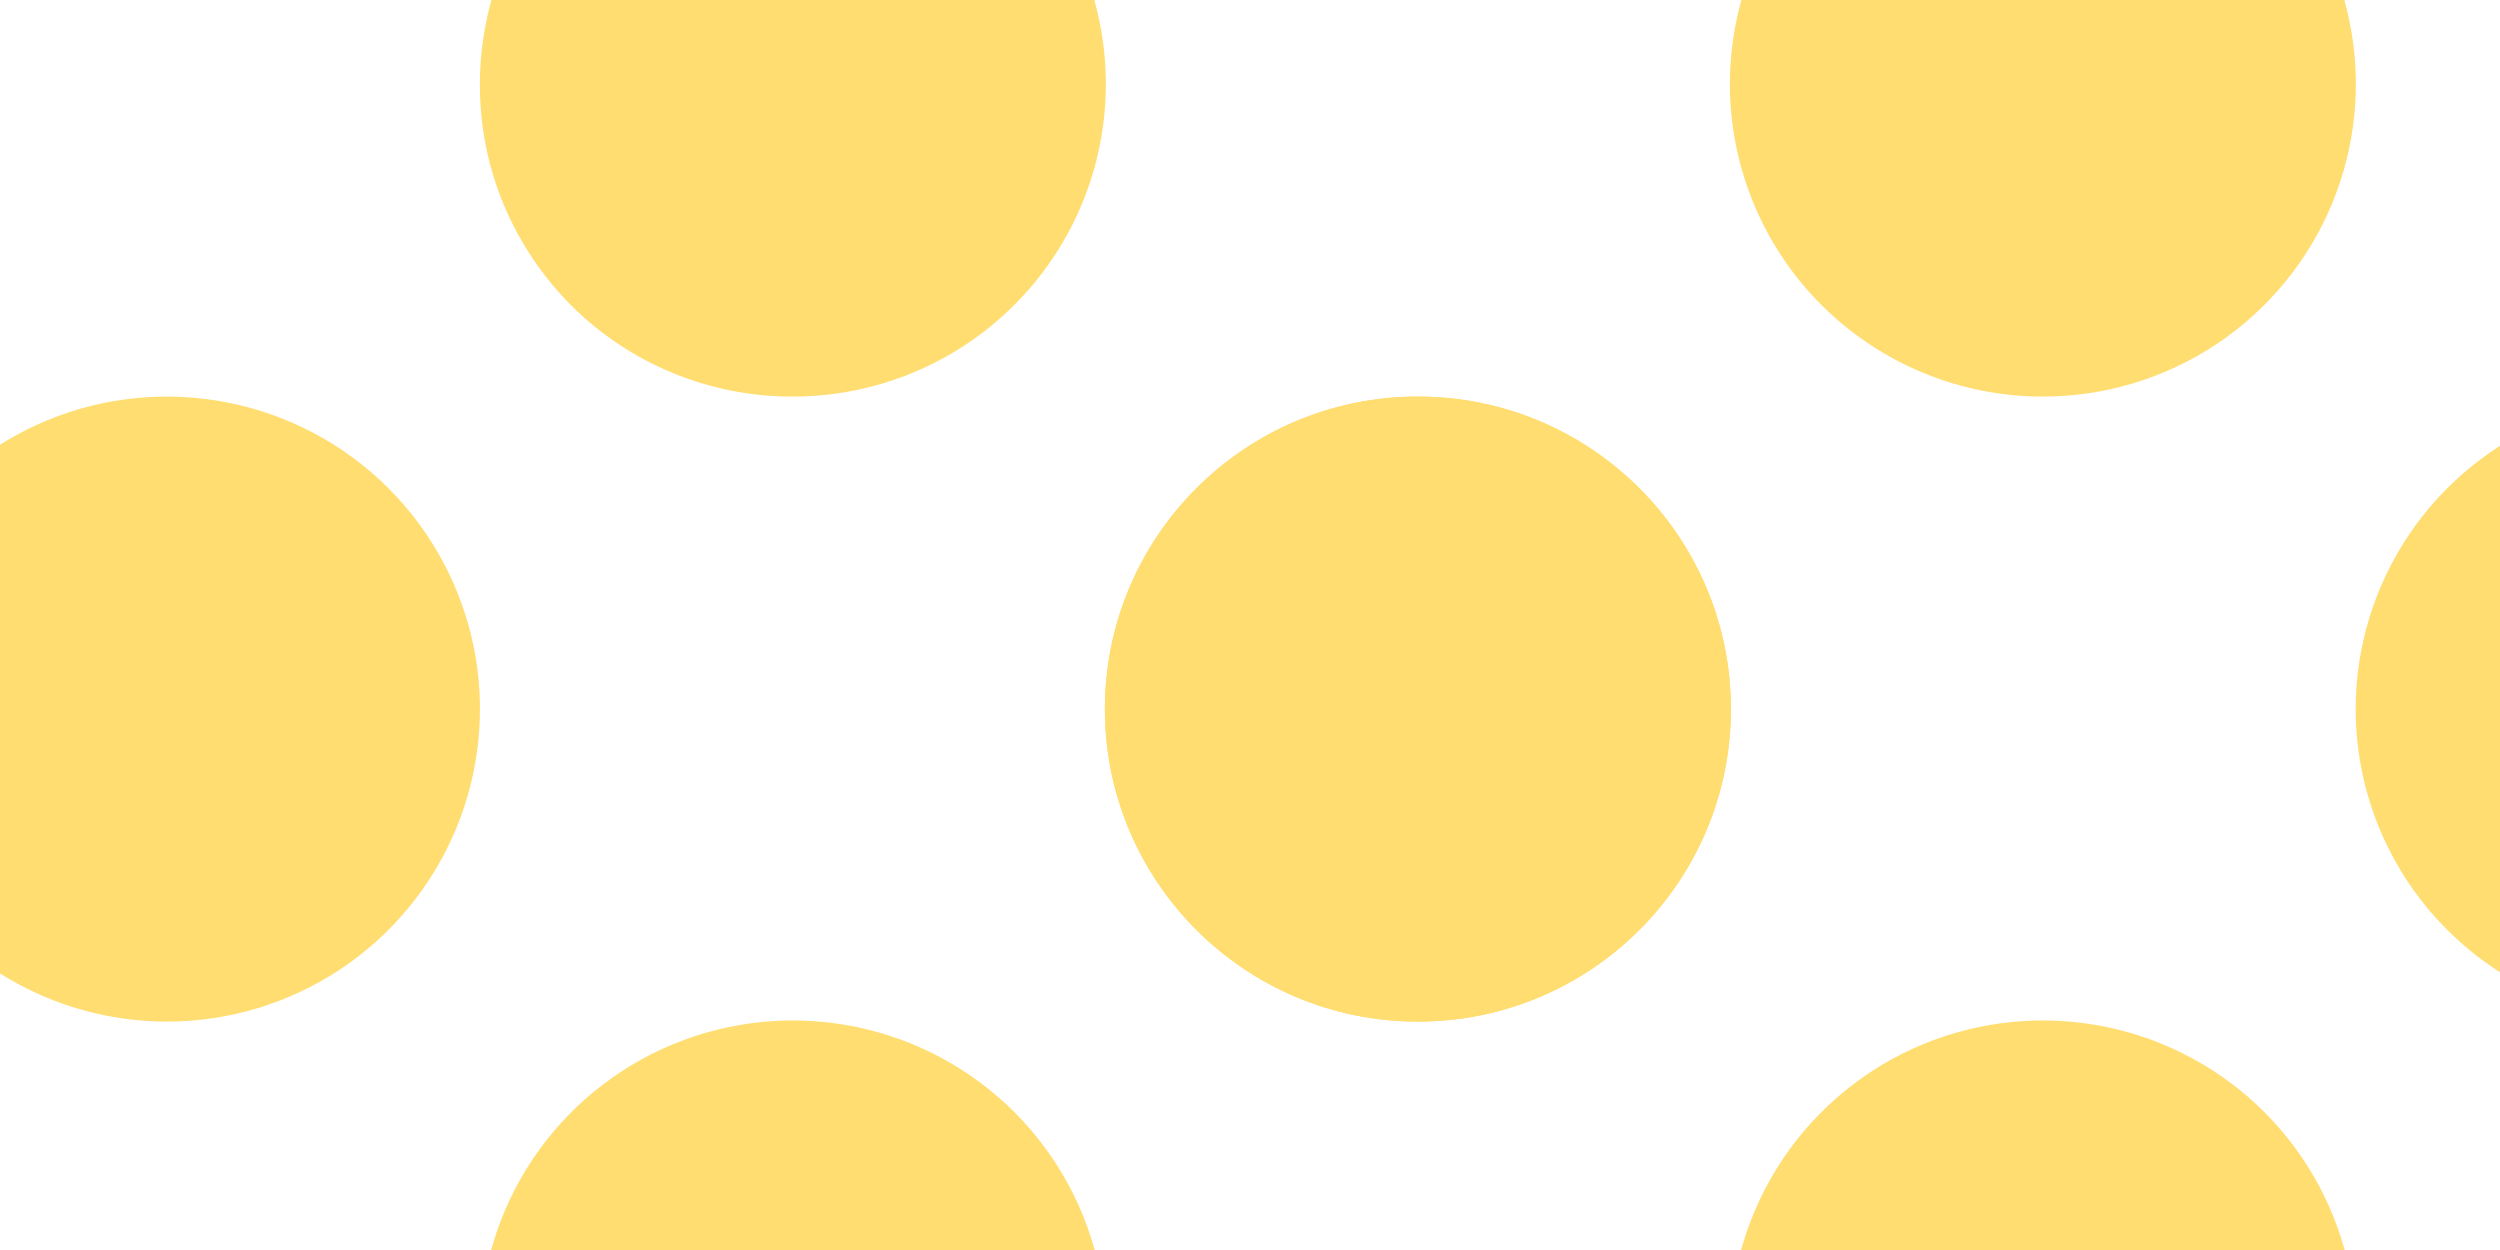 <svg id="halftoneMedium" width="22" height="11" viewBox="0 0 22 11" fill="none" xmlns="http://www.w3.org/2000/svg">
    <g clip-path="url(#clip0)">
        <rect width="1280" height="2482" transform="translate(-701 -1708)"/>
        <path d="M23.475 8.99C24.02 8.992 24.553 8.832 25.008 8.531C25.462 8.23 25.817 7.802 26.026 7.299C26.236 6.797 26.293 6.244 26.187 5.71C26.082 5.176 25.821 4.685 25.436 4.299C25.051 3.913 24.56 3.65 24.026 3.544C23.491 3.437 22.937 3.491 22.433 3.698C21.929 3.906 21.498 4.259 21.195 4.711C20.892 5.164 20.73 5.696 20.73 6.24C20.73 6.968 21.019 7.666 21.534 8.181C22.048 8.696 22.746 8.987 23.475 8.99V8.99Z" fill="#ffdd70"/>
        <path d="M17.977 14.48C18.522 14.48 19.055 14.319 19.508 14.017C19.961 13.714 20.314 13.285 20.522 12.782C20.731 12.28 20.785 11.727 20.679 11.194C20.573 10.66 20.31 10.17 19.925 9.785C19.54 9.401 19.049 9.139 18.515 9.033C17.98 8.927 17.427 8.981 16.923 9.189C16.42 9.397 15.99 9.75 15.687 10.202C15.385 10.654 15.223 11.186 15.223 11.73C15.223 12.459 15.513 13.159 16.03 13.675C16.546 14.19 17.247 14.48 17.977 14.48Z" fill="#ffdd70"/>
        <path d="M17.977 3.49C18.523 3.49 19.056 3.328 19.509 3.026C19.962 2.723 20.315 2.293 20.523 1.79C20.731 1.287 20.785 0.734 20.678 0.2C20.571 -0.334 20.308 -0.824 19.922 -1.208C19.535 -1.592 19.044 -1.853 18.509 -1.958C17.974 -2.063 17.42 -2.007 16.916 -1.798C16.413 -1.588 15.984 -1.234 15.682 -0.781C15.381 -0.327 15.221 0.206 15.223 0.75C15.226 1.478 15.517 2.175 16.033 2.688C16.55 3.202 17.249 3.49 17.977 3.49V3.49Z" fill="#ffdd70"/>
        <path d="M12.477 8.99C13.999 8.99 15.232 7.759 15.232 6.24C15.232 4.721 13.999 3.49 12.477 3.49C10.956 3.49 9.723 4.721 9.723 6.24C9.723 7.759 10.956 8.99 12.477 8.99Z" fill="#ffdd70"/>
        <path d="M12.477 8.99C13.999 8.99 15.232 7.759 15.232 6.24C15.232 4.721 13.999 3.49 12.477 3.49C10.956 3.49 9.723 4.721 9.723 6.24C9.723 7.759 10.956 8.99 12.477 8.99Z" fill="#ffdd70"/>
        <path d="M1.469 8.99C2.014 8.99 2.546 8.829 2.999 8.527C3.452 8.224 3.805 7.795 4.014 7.292C4.222 6.79 4.277 6.237 4.171 5.703C4.064 5.17 3.802 4.68 3.417 4.295C3.032 3.911 2.541 3.649 2.007 3.543C1.472 3.437 0.918 3.491 0.415 3.699C-0.088 3.907 -0.518 4.26 -0.821 4.712C-1.124 5.164 -1.285 5.696 -1.285 6.24C-1.285 6.969 -0.995 7.669 -0.478 8.185C0.038 8.7 0.739 8.99 1.469 8.99Z" fill="#ffdd70"/>
        <path d="M6.977 14.48C7.522 14.48 8.055 14.319 8.508 14.017C8.961 13.714 9.314 13.285 9.522 12.782C9.731 12.28 9.785 11.727 9.679 11.194C9.573 10.66 9.31 10.17 8.925 9.785C8.54 9.401 8.049 9.139 7.515 9.033C6.981 8.927 6.427 8.981 5.923 9.189C5.42 9.397 4.99 9.75 4.687 10.202C4.385 10.654 4.223 11.186 4.223 11.73C4.223 12.459 4.513 13.159 5.03 13.675C5.546 14.19 6.247 14.48 6.977 14.48Z" fill="#ffdd70"/>
        <path d="M6.977 3.49C7.523 3.49 8.056 3.328 8.509 3.026C8.962 2.723 9.315 2.293 9.523 1.79C9.731 1.287 9.785 0.734 9.678 0.2C9.571 -0.334 9.308 -0.824 8.922 -1.208C8.535 -1.592 8.044 -1.853 7.509 -1.958C6.974 -2.063 6.42 -2.007 5.916 -1.798C5.413 -1.588 4.984 -1.234 4.683 -0.781C4.381 -0.327 4.221 0.206 4.223 0.75C4.223 1.111 4.294 1.468 4.433 1.801C4.572 2.134 4.775 2.436 5.03 2.691C5.286 2.946 5.59 3.147 5.924 3.284C6.258 3.421 6.616 3.491 6.977 3.49V3.49Z" fill="#ffdd70"/>
    </g>
    <defs>
        <clipPath id="clip0">
            <rect width="1280" height="2482" fill="white" transform="translate(-701 -1708)"/>
        </clipPath>
    </defs>
</svg>
